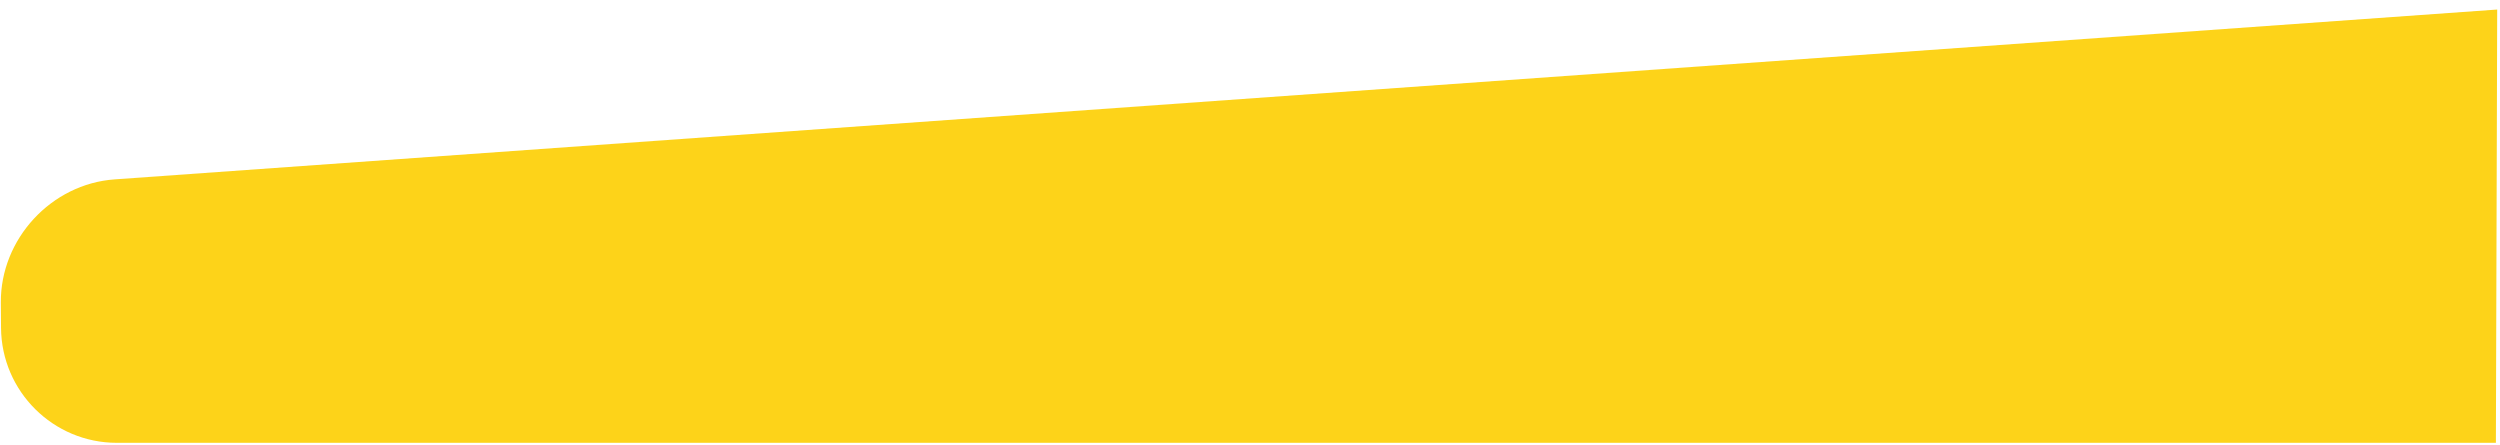 <svg width="174px" height="31px" viewBox="473 526 174 31" version="1.1" xmlns="http://www.w3.org/2000/svg" xmlns:xlink="http://www.w3.org/1999/xlink">
    <defs></defs>
    <path d="M473.059,547.053 C473.026,542.635 476.57,538.799 480.977,538.485 L646.805,526.664 L646.714,556.82 L481.126,556.82 C476.71,556.82 473.104,553.246 473.072,548.82 L473.059,547.053 Z" id="Rectangle" stroke="none" fill="#FDD319" fill-rule="evenodd"></path>
</svg>
